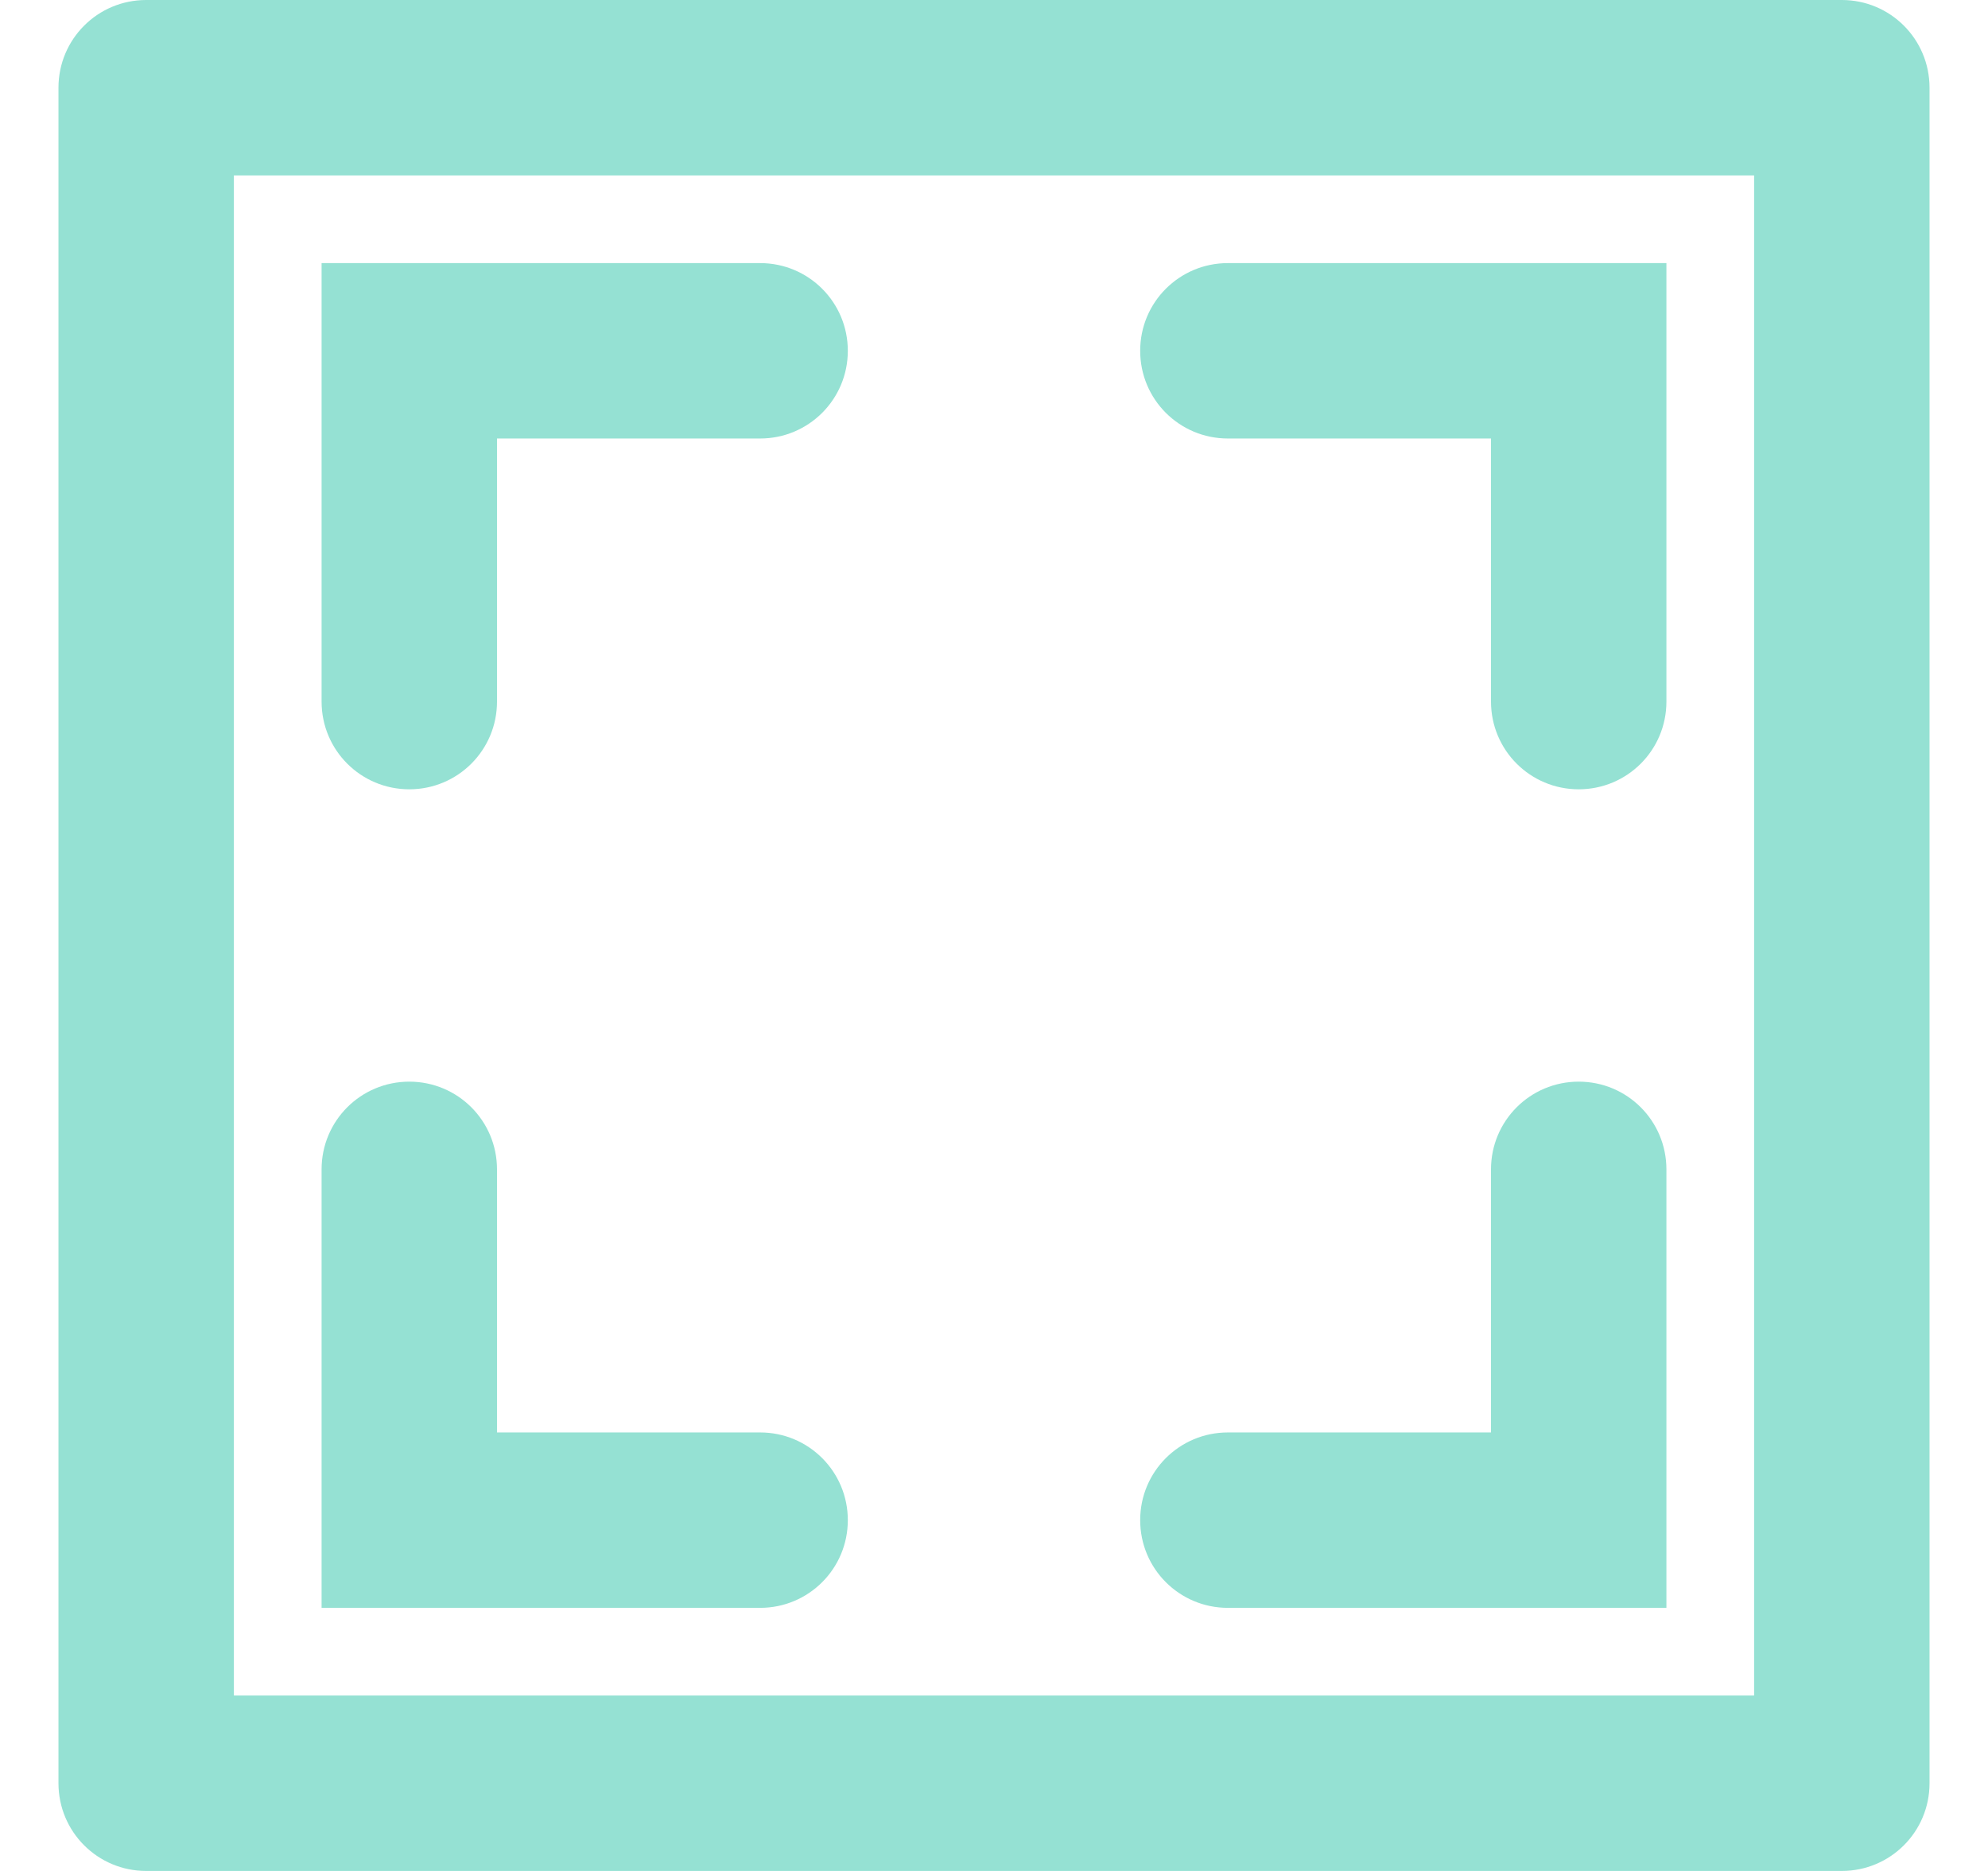 <svg xmlns="http://www.w3.org/2000/svg" width="34" height="32"><style></style><path id="IMAGE" d="M31.5 32h-29c-.83 0-1.5-.67-1.5-1.5v-29C1 .67 1.67 0 2.5 0h29c.83 0 1.5.67 1.5 1.5v29c0 .83-.67 1.5-1.5 1.5zM30 3H4v26h26V3zM7.5 4.5H13c.83 0 1.5.67 1.5 1.5s-.67 1.5-1.5 1.5H8.5V12c0 .83-.67 1.5-1.5 1.5s-1.5-.67-1.5-1.5V4.5h2zM5.5 20c0-.83.67-1.5 1.5-1.5s1.5.67 1.5 1.5v4.5H13c.83 0 1.5.67 1.5 1.5s-.67 1.5-1.5 1.5H5.5V20zM21 4.5h7.5V12c0 .83-.67 1.5-1.5 1.5s-1.5-.67-1.5-1.5V7.5H21c-.83 0-1.5-.67-1.5-1.5s.67-1.5 1.5-1.5zm0 20h4.5V20c0-.83.67-1.5 1.5-1.5s1.5.67 1.5 1.5v7.5H21c-.83 0-1.5-.67-1.5-1.5s.67-1.5 1.5-1.5z" fill="#95e1d3"/></svg>